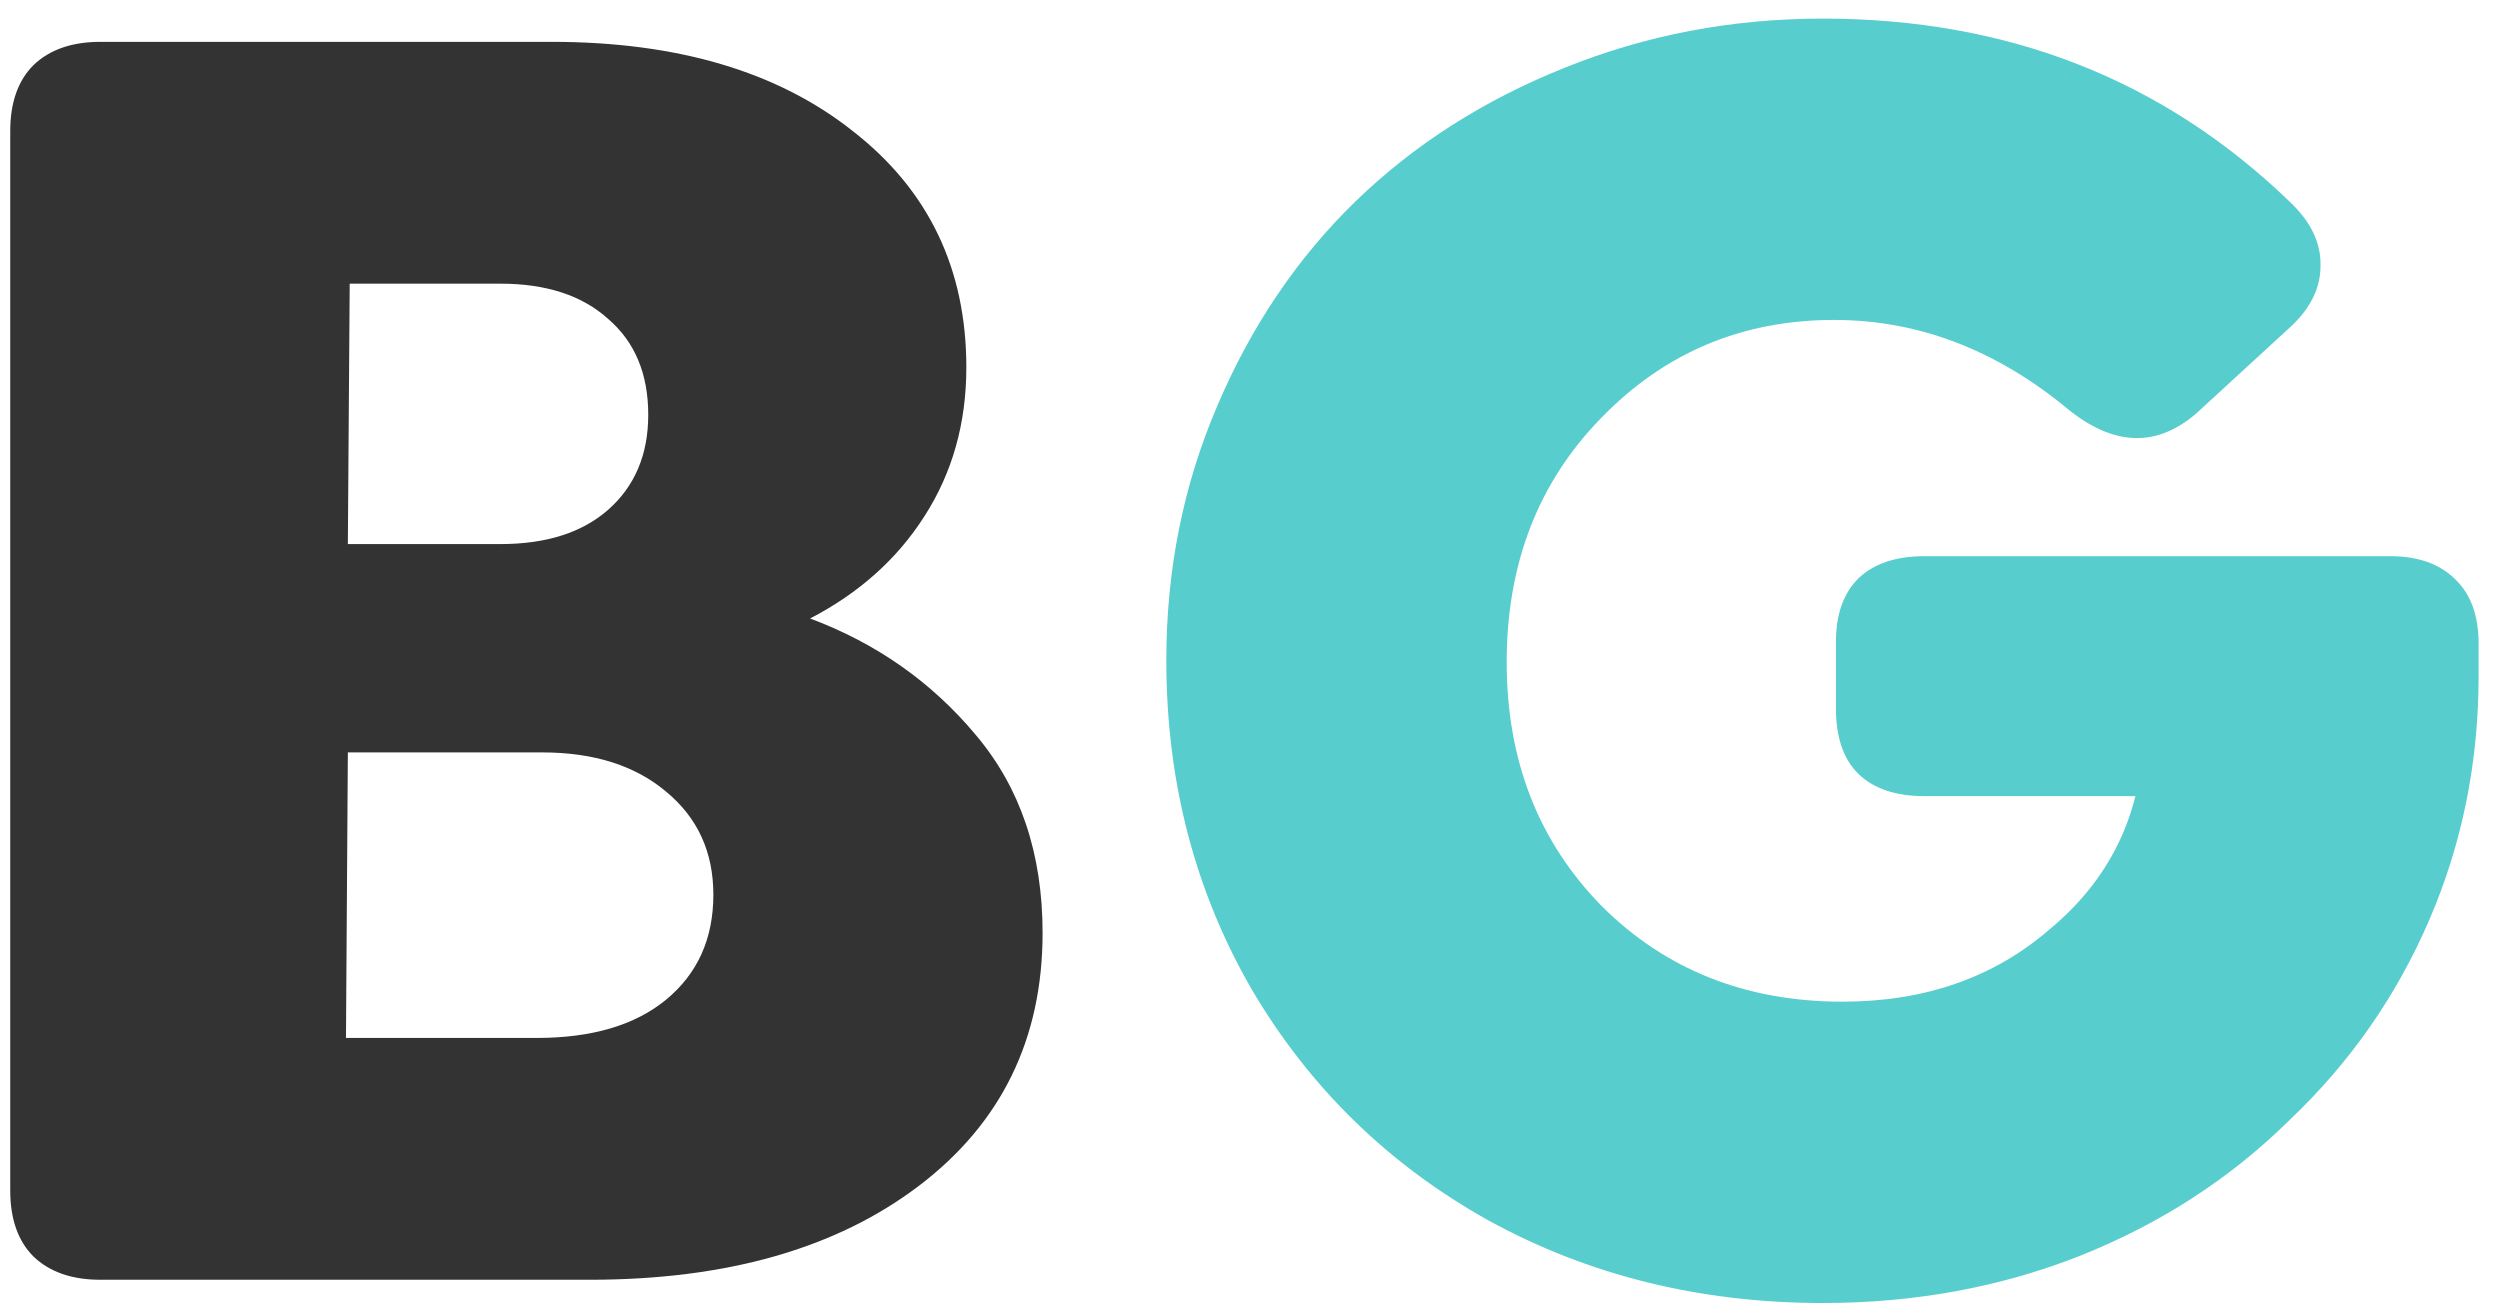 <svg width="84" height="44" viewBox="0 0 84 44" fill="none" xmlns="http://www.w3.org/2000/svg">
<path d="M27.219 20.781C29.448 21.615 31.302 22.917 32.781 24.688C34.281 26.458 35.031 28.677 35.031 31.344C35.031 34.906 33.646 37.74 30.875 39.844C28.104 41.948 24.417 43 19.812 43H3.375C2.417 43 1.667 42.74 1.125 42.219C0.604 41.698 0.344 40.958 0.344 40V4.406C0.344 3.448 0.604 2.708 1.125 2.188C1.667 1.667 2.417 1.406 3.375 1.406H18.531C22.76 1.406 26.135 2.406 28.656 4.406C31.198 6.385 32.469 9.031 32.469 12.344C32.469 14.219 32 15.885 31.062 17.344C30.146 18.781 28.865 19.927 27.219 20.781ZM16.812 9.531H11.75L11.688 18.281H16.812C18.354 18.281 19.562 17.896 20.438 17.125C21.333 16.333 21.781 15.271 21.781 13.938C21.781 12.562 21.333 11.49 20.438 10.719C19.562 9.927 18.354 9.531 16.812 9.531ZM18.031 34.875C19.885 34.875 21.333 34.448 22.375 33.594C23.438 32.719 23.969 31.542 23.969 30.062C23.969 28.625 23.438 27.469 22.375 26.594C21.333 25.719 19.948 25.281 18.219 25.281H11.688L11.625 34.875H18.031Z" fill="#333333"/>
<path d="M61.25 43.781C57.125 43.781 53.375 42.854 50 41C46.646 39.125 44 36.542 42.062 33.25C40.146 29.938 39.188 26.25 39.188 22.188C39.188 19.146 39.76 16.292 40.906 13.625C42.052 10.938 43.604 8.646 45.562 6.75C47.521 4.854 49.854 3.365 52.562 2.281C55.292 1.177 58.188 0.625 61.25 0.625C67.458 0.625 72.688 2.677 76.938 6.781C77.646 7.448 77.99 8.167 77.969 8.938C77.969 9.708 77.604 10.417 76.875 11.062L73.812 13.875C72.5 15.021 71.083 15 69.562 13.812C67.125 11.771 64.479 10.75 61.625 10.75C58.542 10.75 55.938 11.844 53.812 14.031C51.688 16.198 50.625 18.938 50.625 22.25C50.625 25.542 51.688 28.271 53.812 30.438C55.958 32.583 58.656 33.656 61.906 33.656C64.677 33.656 67 32.844 68.875 31.219C70.354 29.99 71.312 28.5 71.75 26.75H64.656C63.698 26.75 62.958 26.5 62.438 26C61.938 25.5 61.688 24.771 61.688 23.812V21.562C61.688 20.646 61.938 19.938 62.438 19.438C62.958 18.938 63.698 18.688 64.656 18.688H80.312C81.25 18.688 81.979 18.948 82.5 19.469C83.021 19.969 83.281 20.688 83.281 21.625V22.719C83.281 25.615 82.729 28.344 81.625 30.906C80.521 33.469 78.958 35.708 76.938 37.625C74.958 39.583 72.615 41.104 69.906 42.188C67.219 43.25 64.333 43.781 61.25 43.781Z" fill="#58CDCD"/>
</svg>
